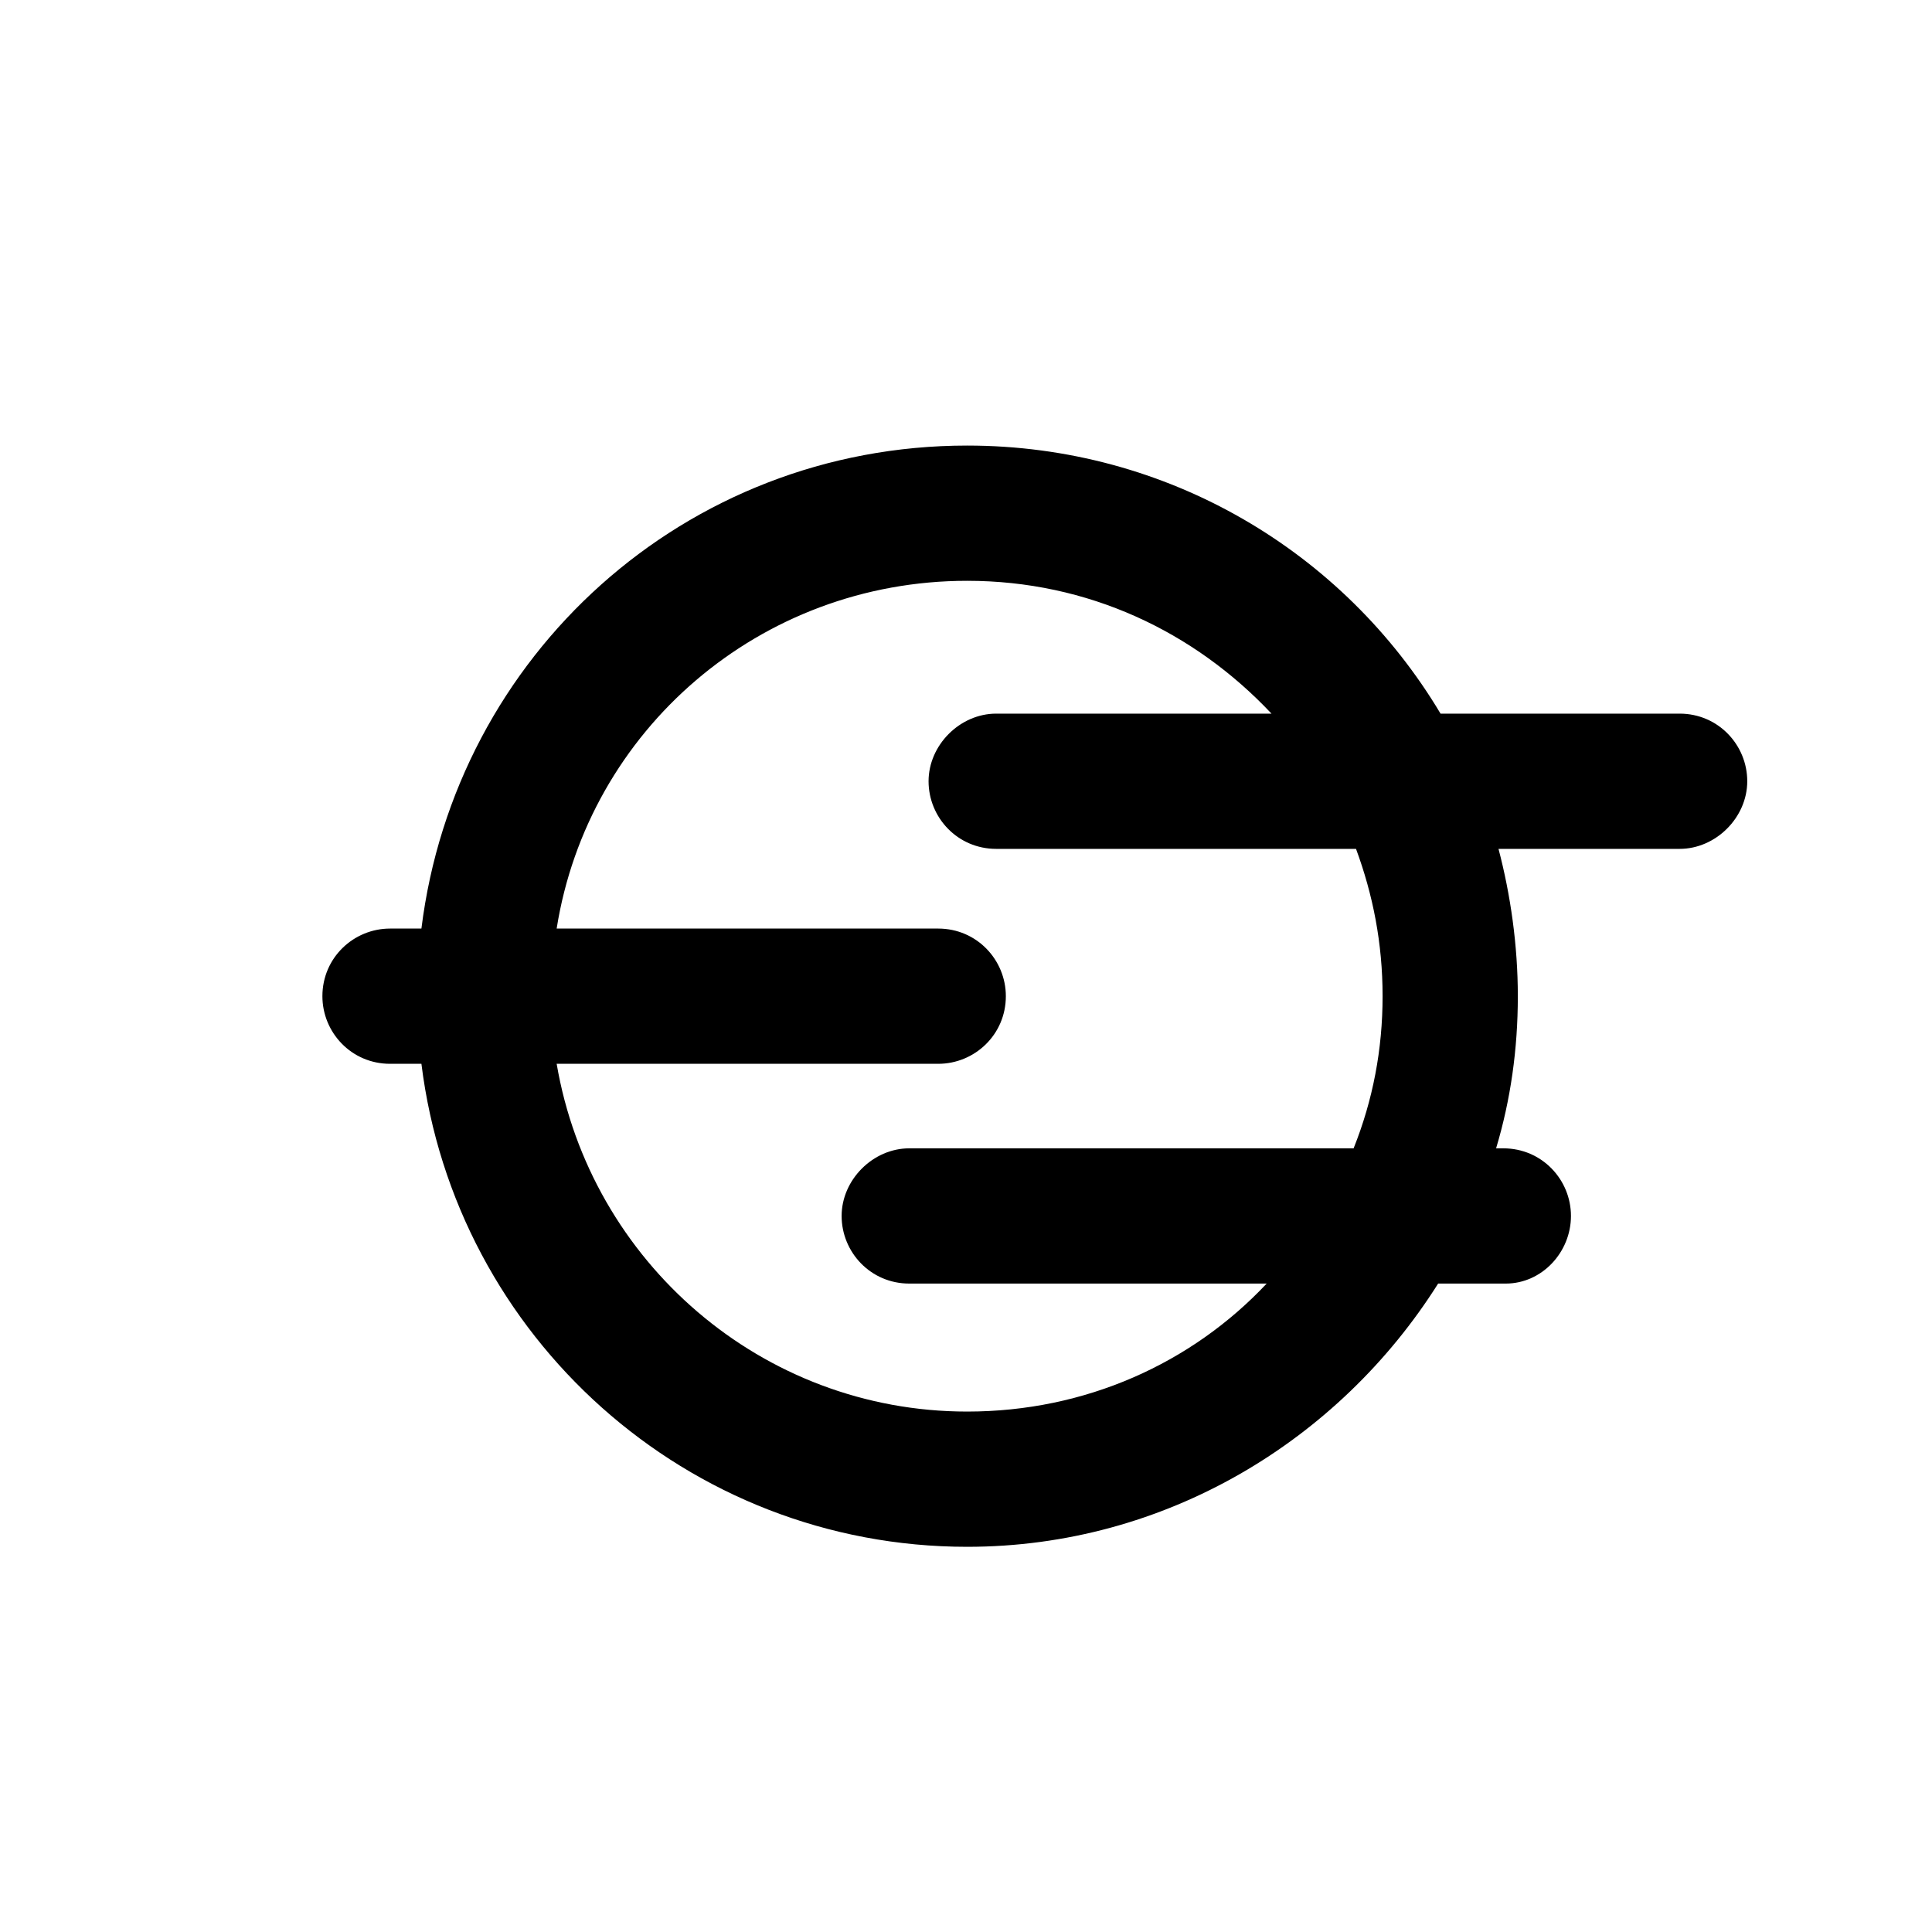 <!-- Generated by IcoMoon.io --><!DOCTYPE svg PUBLIC "-//W3C//DTD SVG 1.1//EN" "http://www.w3.org/Graphics/SVG/1.1/DTD/svg11.dtd"><svg version="1.1" xmlns="http://www.w3.org/2000/svg" xmlns:xlink="http://www.w3.org/1999/xlink" viewBox="0 0 32 32"><g transform="translate(-3.5 -3.5) scale(1.25 1.25)">
<path fill="#000" d="M25.056 12.256h-3.168c-1.28-2.144-3.616-3.552-6.272-3.552-3.744 0-6.784 2.784-7.232 6.4h-0.416c-0.48 0-0.896 0.384-0.896 0.896 0 0.48 0.384 0.896 0.896 0.896h0.416c0.448 3.616 3.52 6.4 7.232 6.4 2.624 0 4.928-1.408 6.24-3.488h0.896c0.48 0 0.864-0.416 0.864-0.896s-0.384-0.896-0.896-0.896h-0.096c0.192-0.64 0.288-1.312 0.288-2.016 0-0.672-0.096-1.344-0.256-1.952h2.4c0.48 0 0.896-0.416 0.896-0.896s-0.384-0.896-0.896-0.896zM21.12 16c0 0.704-0.128 1.376-0.384 2.016h-5.888c-0.48 0-0.896 0.416-0.896 0.896s0.384 0.896 0.896 0.896h4.736c-0.992 1.056-2.4 1.696-3.968 1.696-2.72 0-4.992-1.984-5.44-4.608h5.056c0.48 0 0.896-0.384 0.896-0.896 0-0.48-0.384-0.896-0.896-0.896h-5.056c0.416-2.624 2.688-4.608 5.44-4.608 1.6 0 3.008 0.672 4.032 1.76h-3.648c-0.48 0-0.896 0.416-0.896 0.896s0.384 0.896 0.896 0.896h4.768c0.224 0.608 0.352 1.248 0.352 1.952z"></path>
</g></svg>